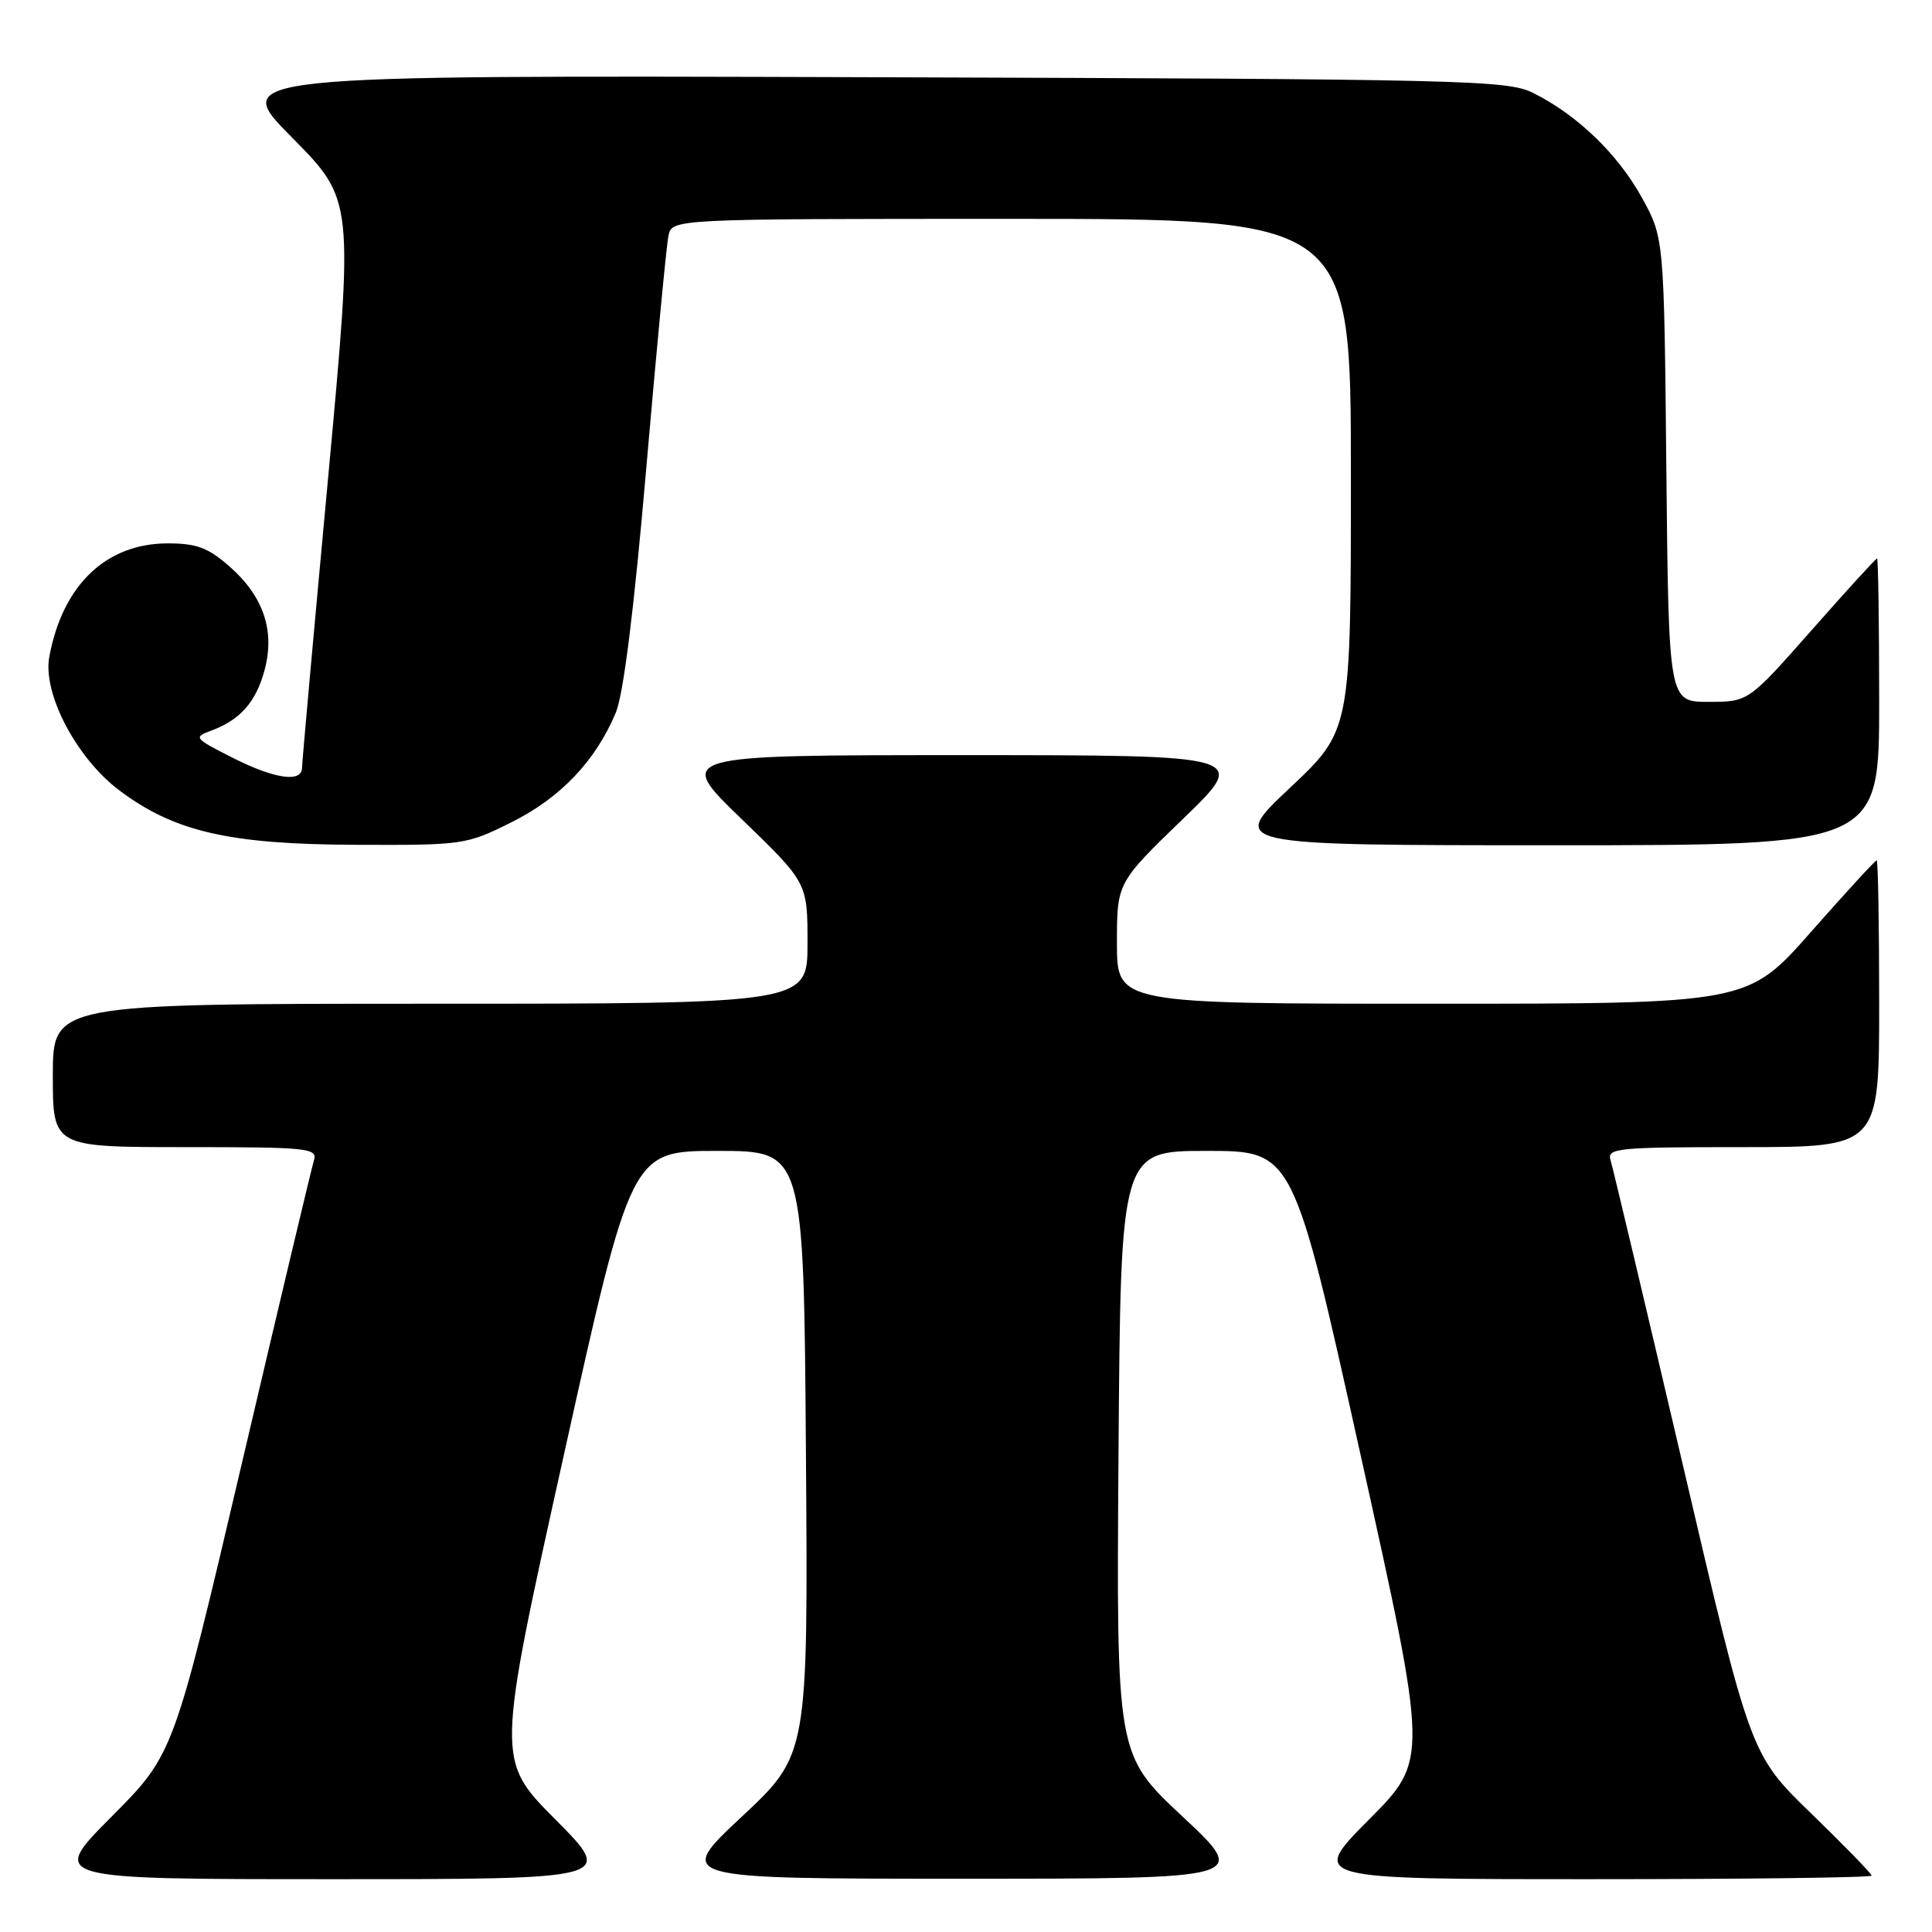 <?xml version="1.0" encoding="UTF-8" standalone="no"?>
<!DOCTYPE svg PUBLIC "-//W3C//DTD SVG 1.1//EN" "http://www.w3.org/Graphics/SVG/1.1/DTD/svg11.dtd" >
<svg xmlns="http://www.w3.org/2000/svg" xmlns:xlink="http://www.w3.org/1999/xlink" version="1.1" viewBox="0 0 256 256">
 <g >
 <path fill="currentColor"
d=" M 73.60 241.10 C 65.75 233.20 65.75 233.20 74.70 192.85 C 83.65 152.50 83.65 152.50 95.08 152.50 C 106.50 152.50 106.50 152.50 106.79 192.50 C 107.08 232.50 107.08 232.50 98.29 240.72 C 89.50 248.94 89.50 248.94 127.50 248.94 C 165.50 248.94 165.50 248.94 156.71 240.72 C 147.92 232.50 147.92 232.50 148.21 192.50 C 148.50 152.50 148.50 152.50 159.92 152.50 C 171.35 152.50 171.35 152.50 180.30 192.85 C 189.25 233.20 189.25 233.20 181.40 241.10 C 173.55 249.00 173.55 249.00 210.77 249.00 C 231.25 249.00 248.00 248.79 248.00 248.53 C 248.00 248.27 244.39 244.56 239.98 240.28 C 231.95 232.50 231.95 232.50 222.96 194.00 C 218.01 172.82 213.71 154.71 213.41 153.75 C 212.91 152.13 214.18 152.00 230.93 152.00 C 249.00 152.00 249.00 152.00 249.00 133.00 C 249.00 122.55 248.85 114.00 248.67 114.00 C 248.48 114.00 244.56 118.27 239.95 123.50 C 231.57 133.00 231.57 133.00 189.78 133.00 C 148.00 133.00 148.00 133.00 148.00 124.99 C 148.00 116.97 148.00 116.97 156.75 108.51 C 165.50 100.06 165.50 100.06 127.50 100.06 C 89.50 100.06 89.50 100.06 98.25 108.51 C 107.00 116.97 107.00 116.97 107.00 124.99 C 107.00 133.00 107.00 133.00 57.00 133.00 C 7.00 133.00 7.00 133.00 7.00 142.50 C 7.00 152.00 7.00 152.00 24.57 152.00 C 40.84 152.00 42.09 152.13 41.60 153.75 C 41.30 154.71 36.99 172.81 32.03 193.98 C 23.00 232.46 23.00 232.46 14.77 240.73 C 6.54 249.00 6.54 249.00 44.00 249.00 C 81.45 249.00 81.45 249.00 73.60 241.10 Z  M 67.80 108.94 C 74.28 105.71 78.93 100.81 81.60 94.42 C 82.62 91.97 84.02 80.72 85.63 62.08 C 86.99 46.36 88.31 32.49 88.57 31.25 C 89.04 29.00 89.04 29.00 134.02 29.00 C 179.00 29.00 179.00 29.00 179.00 62.90 C 179.00 96.79 179.00 96.79 170.92 104.40 C 162.83 112.00 162.83 112.00 205.92 112.00 C 249.00 112.00 249.00 112.00 249.00 93.00 C 249.00 82.55 248.87 74.00 248.72 74.00 C 248.56 74.00 244.66 78.27 240.05 83.50 C 231.67 93.00 231.67 93.00 226.39 93.00 C 221.11 93.00 221.11 93.00 220.80 62.25 C 220.50 31.50 220.50 31.50 217.53 26.14 C 214.33 20.37 208.97 15.21 203.14 12.31 C 199.72 10.61 194.30 10.48 115.01 10.23 C 30.51 9.97 30.51 9.97 38.70 18.23 C 46.88 26.50 46.88 26.50 43.46 63.50 C 41.57 83.85 40.02 101.06 40.02 101.75 C 39.99 103.75 36.34 103.21 30.73 100.36 C 25.72 97.82 25.61 97.69 27.99 96.81 C 31.84 95.39 33.92 93.02 35.06 88.78 C 36.46 83.58 34.91 79.00 30.40 75.05 C 27.58 72.57 26.05 72.00 22.22 72.00 C 14.04 72.01 8.28 77.53 6.53 87.05 C 5.64 91.90 10.13 100.45 15.80 104.72 C 23.08 110.20 30.37 111.88 47.09 111.94 C 61.42 112.00 61.79 111.94 67.80 108.94 Z "/>
</g>
</svg>